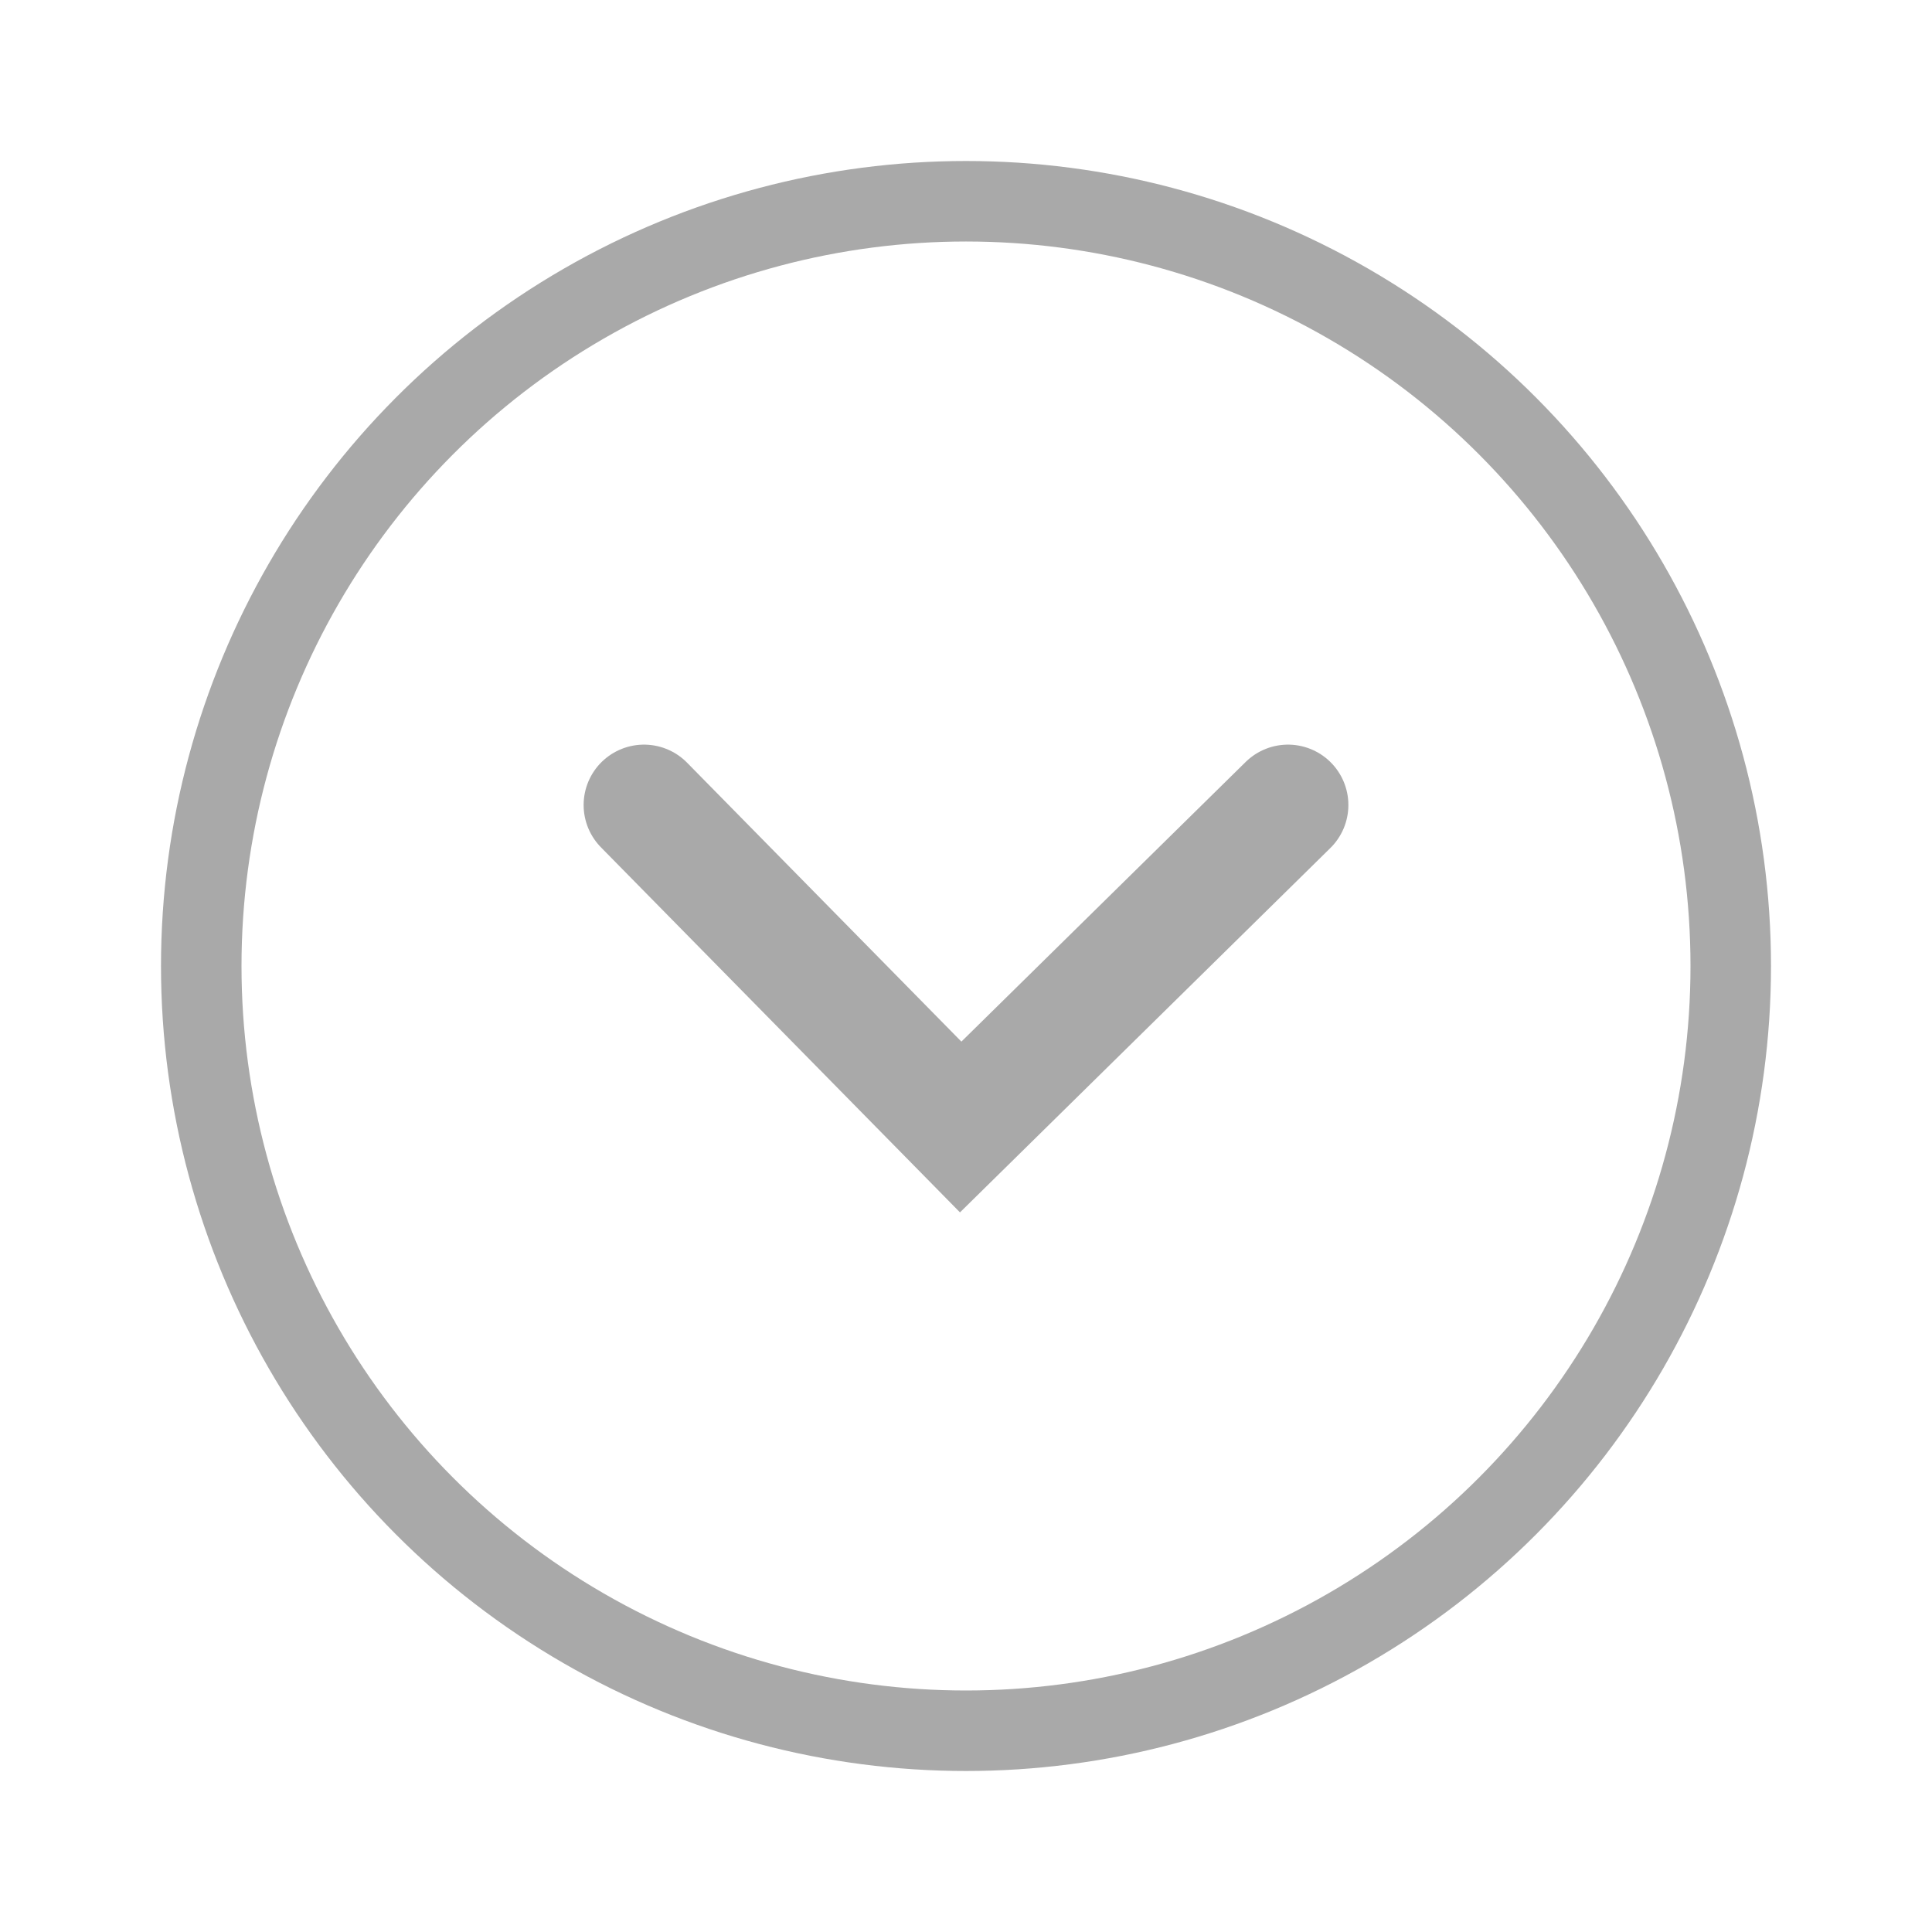 <svg xmlns="http://www.w3.org/2000/svg" width="24" height="24" viewBox="0 0 24 24" fill="none">
  <circle cx="12" cy="12" r="9.5" stroke="#A9A9A9"/>
  <path d="M8 10L11.934 14L16 10" stroke="#A9A9A9" stroke-width="1.5" stroke-linecap="round"/>
</svg>